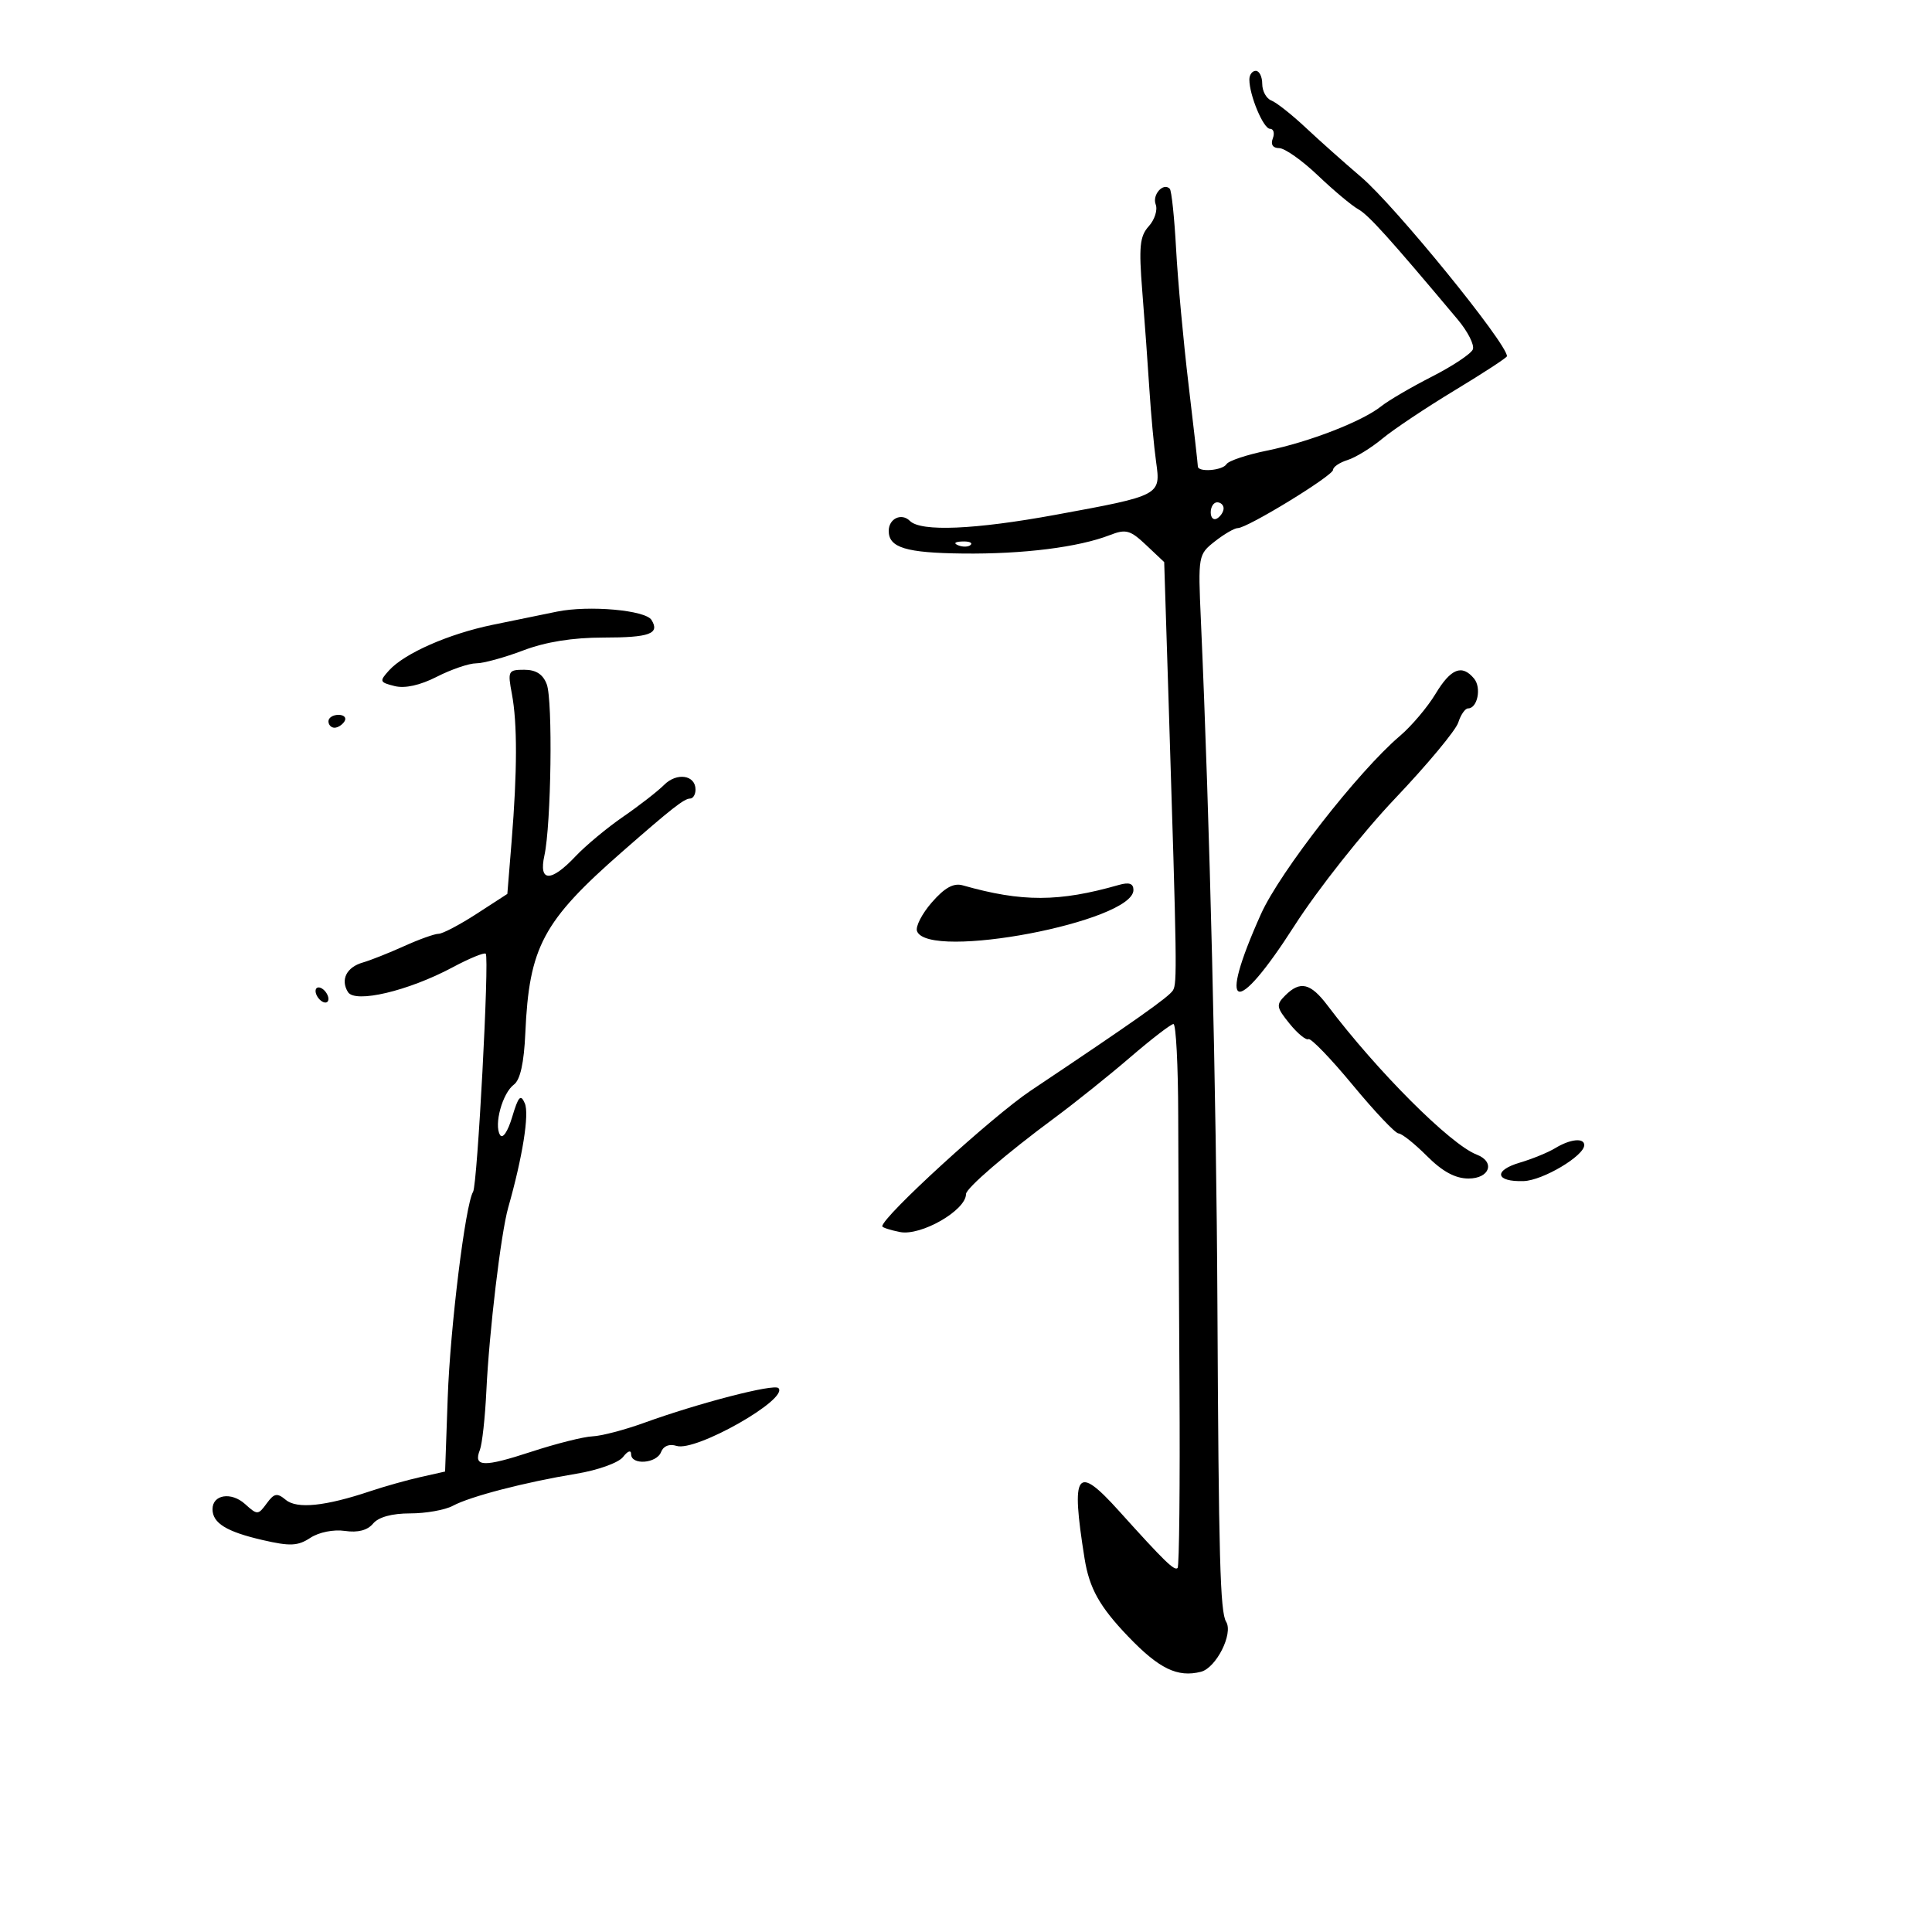 <svg xmlns="http://www.w3.org/2000/svg" width="300" height="300" viewBox="0 0 300 300" version="1.1">
	<path d="M 194 12.351 C 194 14.804, 196.177 20, 197.205 20 C 197.760 20, 197.955 20.675, 197.638 21.500 C 197.278 22.439, 197.647 23, 198.626 23 C 199.486 23, 202.189 24.906, 204.633 27.236 C 207.078 29.565, 209.898 31.928, 210.901 32.486 C 212.511 33.381, 215.679 36.894, 226.354 49.616 C 227.923 51.486, 228.980 53.576, 228.701 54.258 C 228.422 54.941, 225.563 56.842, 222.347 58.482 C 219.131 60.123, 215.600 62.186, 214.500 63.067 C 211.563 65.421, 203.318 68.628, 196.767 69.965 C 193.615 70.608, 190.775 71.554, 190.458 72.067 C 189.834 73.078, 186 73.375, 186 72.413 C 186 72.090, 185.348 66.353, 184.551 59.663 C 183.754 52.973, 182.886 43.520, 182.623 38.655 C 182.360 33.791, 181.917 29.583, 181.639 29.305 C 180.626 28.293, 178.880 30.245, 179.456 31.746 C 179.782 32.595, 179.298 34.119, 178.380 35.132 C 176.980 36.679, 176.819 38.302, 177.373 45.238 C 177.737 49.782, 178.235 56.650, 178.479 60.500 C 178.724 64.350, 179.193 69.410, 179.522 71.744 C 180.253 76.924, 180.213 76.945, 164 79.921 C 151.344 82.245, 142.999 82.599, 141.287 80.887 C 139.989 79.589, 138 80.527, 138 82.437 C 138 85.038, 140.664 85.852, 149.512 85.952 C 158.871 86.058, 167.487 84.977, 172.333 83.090 C 174.830 82.117, 175.498 82.301, 177.971 84.634 L 180.776 87.282 181.459 108.891 C 182.760 150.056, 182.799 152.707, 182.134 153.784 C 181.492 154.822, 176.176 158.570, 160.053 169.352 C 154.080 173.347, 137 188.953, 137 190.416 C 137 190.609, 138.238 191.011, 139.750 191.310 C 143.013 191.955, 150 187.938, 150 185.417 C 150 184.511, 156.262 179.124, 163.776 173.567 C 166.924 171.238, 172.200 167.012, 175.500 164.175 C 178.800 161.339, 181.821 159.014, 182.213 159.009 C 182.605 159.004, 182.938 165.412, 182.953 173.250 C 182.968 181.088, 183.057 199.991, 183.150 215.257 C 183.243 230.523, 183.111 243.222, 182.857 243.477 C 182.365 243.968, 180.817 242.461, 173.731 234.594 C 167.146 227.283, 166.257 228.520, 168.410 242 C 169.151 246.636, 170.741 249.480, 175.189 254.122 C 179.981 259.123, 182.837 260.509, 186.472 259.596 C 188.843 259.001, 191.533 253.671, 190.393 251.827 C 189.464 250.324, 189.233 241.896, 189.039 202.500 C 188.878 169.858, 187.849 127.294, 186.473 96.315 C 186.027 86.273, 186.058 86.100, 188.645 84.065 C 190.089 82.929, 191.693 82, 192.210 82 C 193.697 82, 207 73.863, 207 72.953 C 207 72.503, 208.012 71.819, 209.250 71.432 C 210.488 71.046, 212.917 69.553, 214.650 68.115 C 216.382 66.677, 221.445 63.297, 225.900 60.604 C 230.355 57.911, 234 55.530, 234 55.312 C 234 53.329, 216.632 31.984, 211.370 27.500 C 208.788 25.300, 204.911 21.846, 202.754 19.825 C 200.596 17.803, 198.194 15.905, 197.416 15.606 C 196.637 15.307, 196 14.149, 196 13.031 C 196 11.914, 195.550 11, 195 11 C 194.450 11, 194 11.608, 194 12.351 M 188 79.559 C 188 80.416, 188.450 80.840, 189 80.500 C 189.550 80.160, 190 79.459, 190 78.941 C 190 78.423, 189.550 78, 189 78 C 188.450 78, 188 78.702, 188 79.559 M 148.813 84.683 C 149.534 84.972, 150.397 84.936, 150.729 84.604 C 151.061 84.272, 150.471 84.036, 149.417 84.079 C 148.252 84.127, 148.015 84.364, 148.813 84.683 M 86.500 94.969 C 84.300 95.416, 79.800 96.339, 76.500 97.020 C 69.664 98.430, 62.813 101.444, 60.412 104.098 C 58.879 105.791, 58.933 105.945, 61.272 106.532 C 62.876 106.935, 65.225 106.415, 67.844 105.079 C 70.086 103.936, 72.833 103, 73.949 103 C 75.065 103, 78.346 102.100, 81.239 101.001 C 84.728 99.675, 88.922 99.001, 93.691 99.001 C 100.874 99, 102.489 98.410, 101.165 96.267 C 100.220 94.738, 91.456 93.963, 86.500 94.969 M 79.485 107.750 C 80.342 112.288, 80.327 119.744, 79.442 130.653 L 78.780 138.806 74 141.903 C 71.371 143.606, 68.716 145, 68.099 145 C 67.483 145, 65.071 145.864, 62.739 146.919 C 60.408 147.975, 57.529 149.117, 56.342 149.457 C 53.815 150.182, 52.838 152.119, 54.029 154.046 C 55.133 155.833, 63.403 153.883, 70.255 150.219 C 72.870 148.821, 75.197 147.863, 75.425 148.092 C 76.009 148.675, 74.131 183.979, 73.459 185.067 C 72.265 186.998, 69.909 206.110, 69.522 217 L 69.114 228.500 65.307 229.354 C 63.213 229.824, 59.700 230.812, 57.500 231.549 C 50.526 233.889, 46.118 234.343, 44.381 232.901 C 43.029 231.779, 42.572 231.865, 41.408 233.457 C 40.084 235.267, 39.957 235.271, 38.053 233.548 C 35.912 231.610, 33 232.070, 33 234.346 C 33 236.507, 35.164 237.842, 40.761 239.134 C 45.055 240.125, 46.243 240.071, 48.191 238.794 C 49.529 237.918, 51.803 237.464, 53.562 237.722 C 55.567 238.017, 57.065 237.627, 57.929 236.585 C 58.769 235.574, 60.852 235, 63.688 235 C 66.132 235, 69.114 234.469, 70.316 233.820 C 73.009 232.365, 81.517 230.157, 89.500 228.841 C 92.843 228.290, 96.053 227.136, 96.750 226.235 C 97.479 225.292, 98 225.115, 98 225.809 C 98 227.553, 101.961 227.265, 102.650 225.470 C 103.012 224.527, 103.935 224.162, 105.057 224.518 C 108.036 225.464, 122.548 217.225, 120.871 215.541 C 120.174 214.840, 108.522 217.856, 100 220.943 C 96.975 222.038, 93.375 222.980, 92 223.035 C 90.625 223.090, 86.350 224.166, 82.500 225.427 C 75.070 227.860, 73.467 227.805, 74.513 225.149 C 74.870 224.242, 75.324 220.125, 75.521 216 C 75.964 206.729, 77.777 191.519, 78.918 187.500 C 81.145 179.660, 82.207 173, 81.496 171.335 C 80.856 169.836, 80.496 170.222, 79.533 173.440 C 78.850 175.720, 78.055 176.898, 77.646 176.236 C 76.667 174.652, 78.022 169.728, 79.799 168.416 C 80.781 167.690, 81.367 165.048, 81.572 160.416 C 82.164 147.023, 84.288 143.050, 96.635 132.240 C 104.337 125.497, 106.248 124, 107.153 124 C 107.619 124, 108 123.373, 108 122.607 C 108 120.342, 105.098 119.902, 103.131 121.869 C 102.128 122.872, 99.264 125.098, 96.766 126.817 C 94.269 128.535, 90.938 131.305, 89.366 132.971 C 85.538 137.027, 83.625 136.983, 84.531 132.860 C 85.589 128.044, 85.855 108.784, 84.898 106.250 C 84.314 104.700, 83.229 104, 81.413 104 C 78.908 104, 78.813 104.186, 79.485 107.750 M 222.903 107.750 C 221.660 109.813, 219.175 112.748, 217.382 114.273 C 210.935 119.755, 198.747 135.377, 195.804 141.930 C 188.958 157.176, 191.772 158.161, 201 143.749 C 204.586 138.149, 211.589 129.293, 216.620 123.997 C 221.636 118.716, 226.054 113.407, 226.437 112.198 C 226.821 110.989, 227.506 110, 227.960 110 C 229.422 110, 230.071 106.790, 228.895 105.373 C 227.015 103.108, 225.288 103.793, 222.903 107.750 M 51 112 C 51 112.550, 51.423 113, 51.941 113 C 52.459 113, 53.160 112.550, 53.500 112 C 53.840 111.450, 53.416 111, 52.559 111 C 51.702 111, 51 111.450, 51 112 M 144.703 140.112 C 143.165 141.872, 142.127 143.889, 142.397 144.593 C 144.157 149.178, 176 143.118, 176 138.198 C 176 137.190, 175.335 136.957, 173.750 137.410 C 164.428 140.076, 158.701 140.092, 149.500 137.478 C 148.073 137.073, 146.699 137.827, 144.703 140.112 M 49 153.882 C 49 154.432, 49.450 155.160, 50 155.500 C 50.550 155.840, 51 155.668, 51 155.118 C 51 154.568, 50.550 153.840, 50 153.500 C 49.450 153.160, 49 153.332, 49 153.882 M 199.562 154.581 C 198.121 156.022, 198.181 156.408, 200.241 158.951 C 201.483 160.485, 202.802 161.569, 203.172 161.359 C 203.541 161.150, 206.639 164.358, 210.056 168.489 C 213.473 172.620, 216.674 176, 217.168 176 C 217.662 176, 219.642 177.575, 221.567 179.500 C 223.994 181.927, 225.976 183, 228.033 183 C 231.340 183, 232.220 180.405, 229.294 179.283 C 225.231 177.724, 213.867 166.360, 206.137 156.128 C 203.496 152.631, 201.890 152.253, 199.562 154.581 M 241.500 178.280 C 240.400 178.951, 237.925 179.964, 236 180.532 C 231.845 181.757, 232.211 183.542, 236.587 183.400 C 239.561 183.304, 246 179.482, 246 177.812 C 246 176.640, 243.817 176.867, 241.500 178.280" stroke="none" fill="black" fill-rule="evenodd"/>
</svg>
